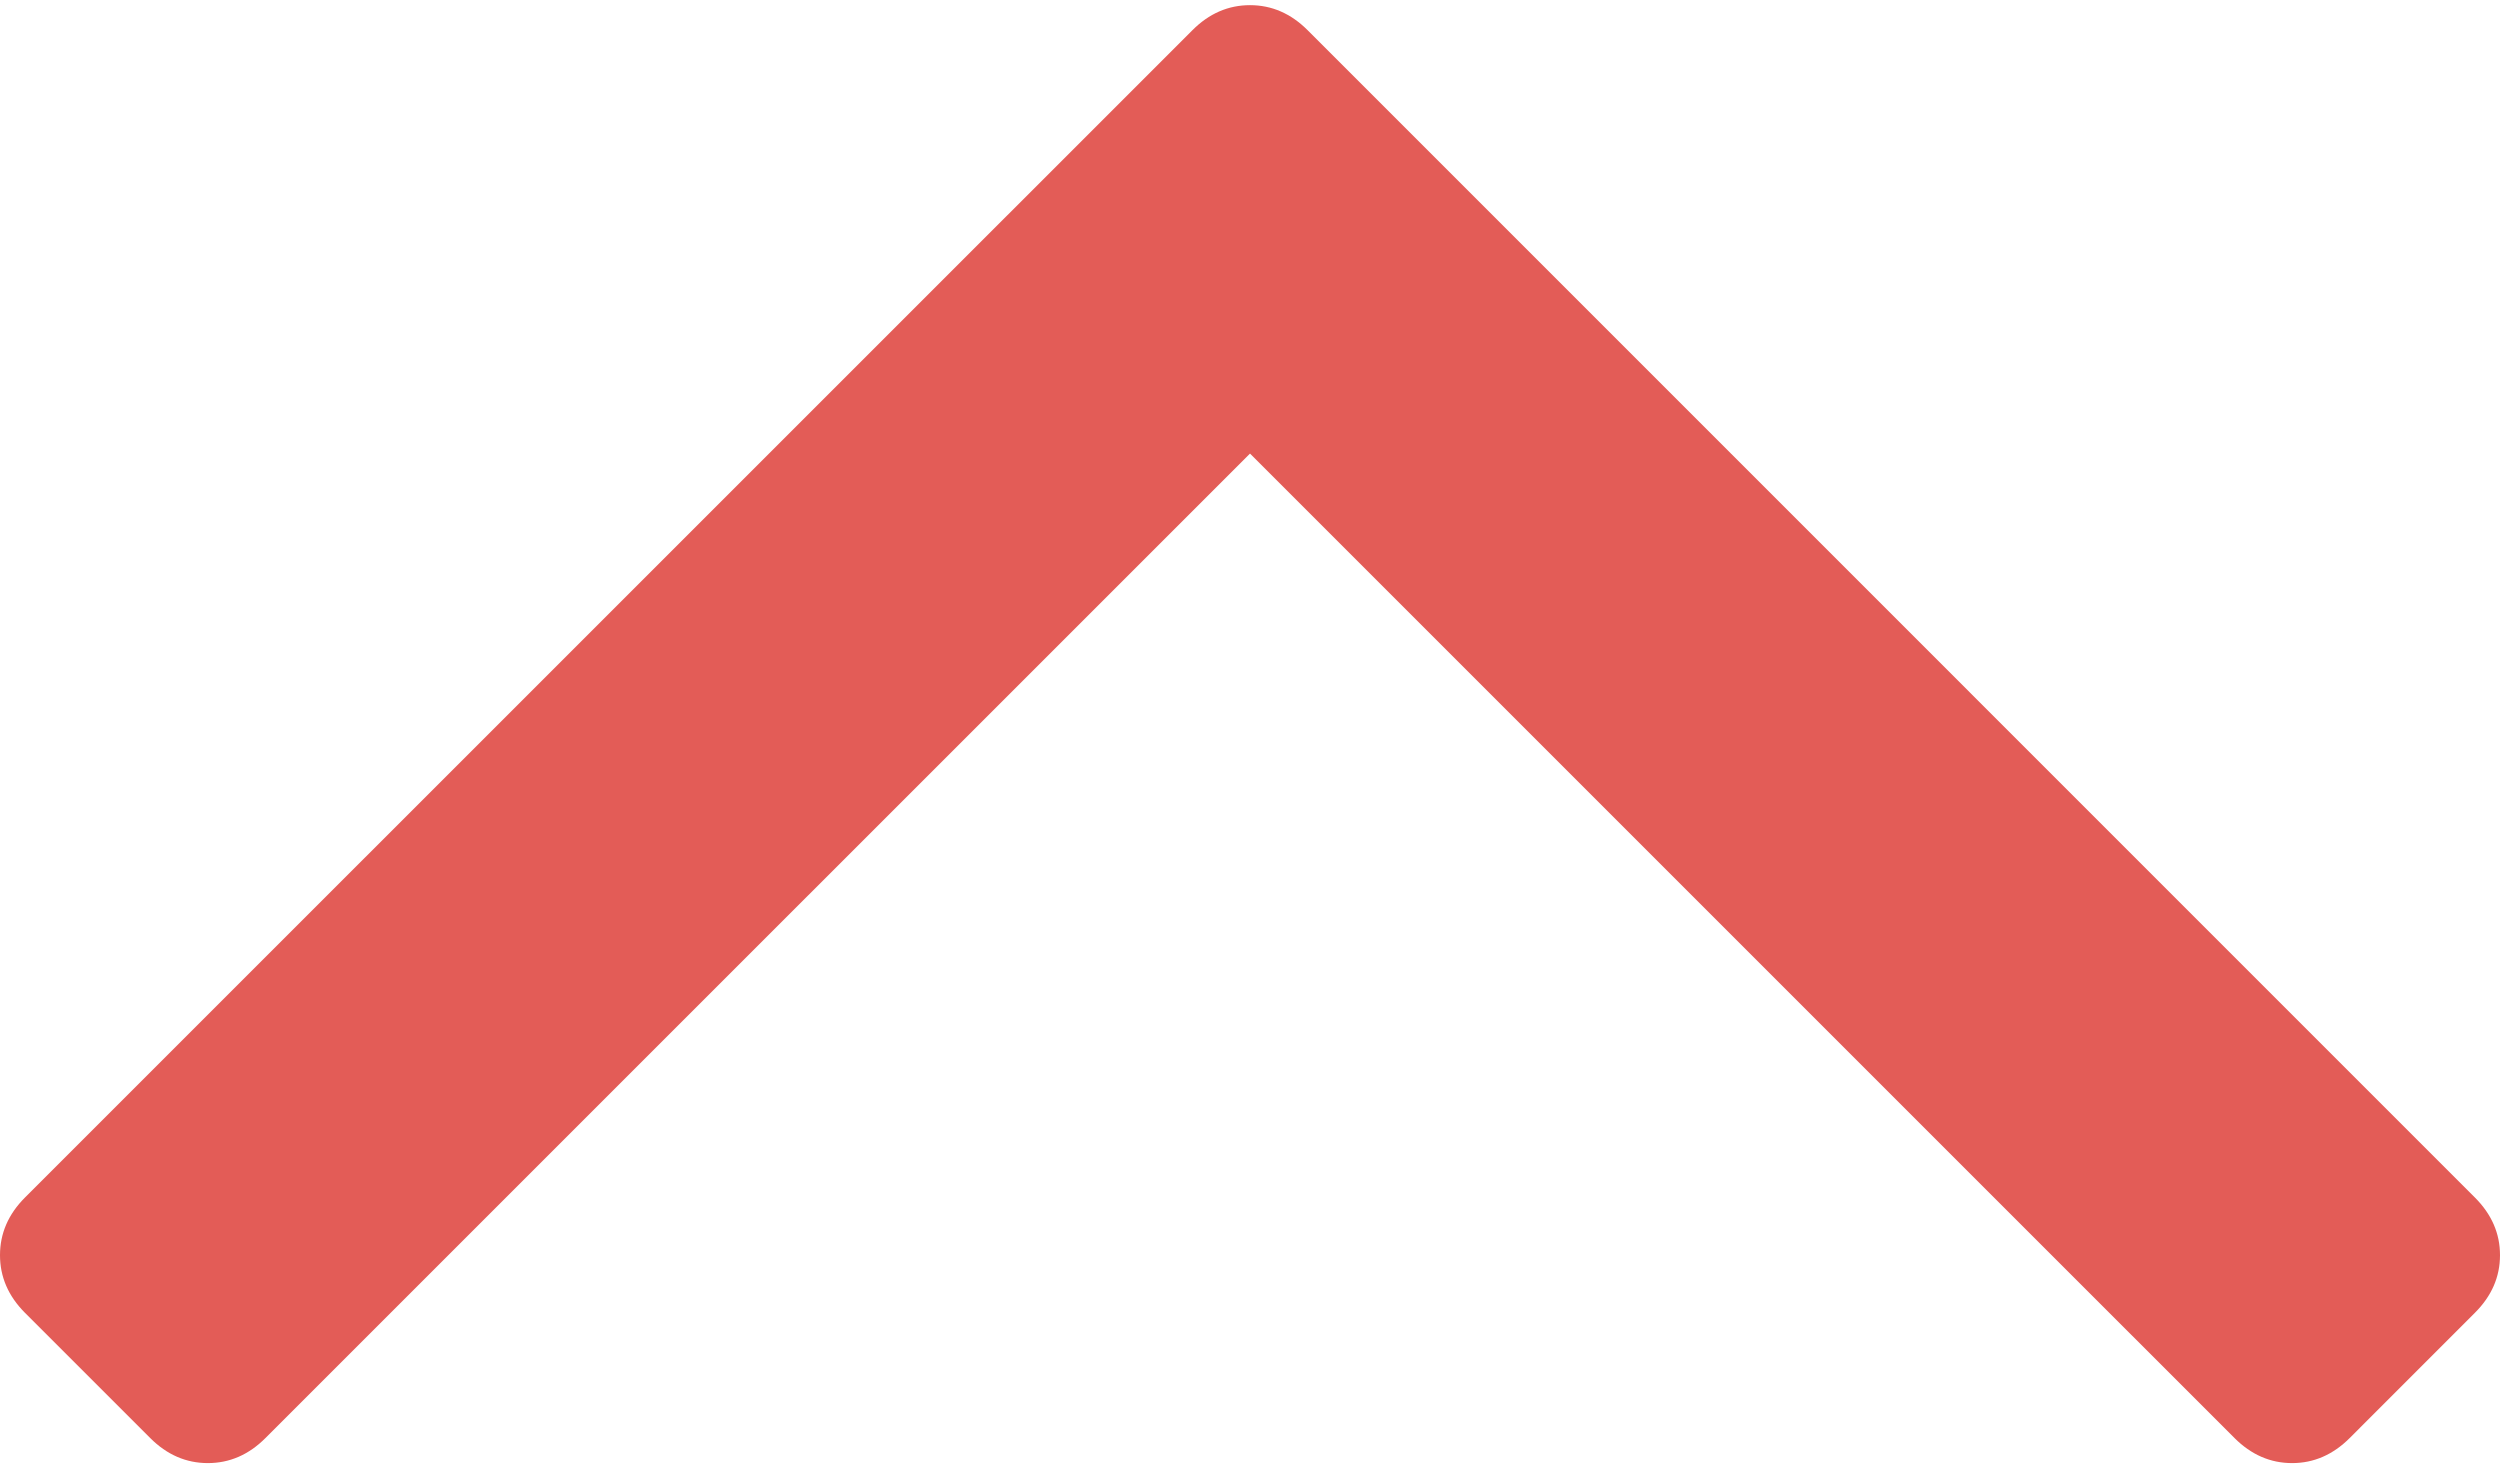 <svg width="63" height="37" viewBox="0 0 63 37" fill="none" xmlns="http://www.w3.org/2000/svg">
<path d="M0.629 33.083L3.786 36.239C4.206 36.66 4.691 36.87 5.238 36.87C5.785 36.87 6.269 36.66 6.689 36.239L31.5 11.43L56.309 36.238C56.73 36.659 57.214 36.87 57.761 36.87C58.308 36.87 58.792 36.659 59.213 36.238L62.368 33.082C62.79 32.661 63 32.177 63 31.63C63 31.083 62.789 30.599 62.368 30.178L32.952 0.761C32.531 0.34 32.047 0.13 31.5 0.13C30.953 0.13 30.469 0.34 30.049 0.761L0.629 30.178C0.209 30.599 -2.48545e-06 31.083 -2.53323e-06 31.63C-2.58107e-06 32.177 0.209 32.661 0.629 33.083Z" fill="#E35C57"/>
</svg>
